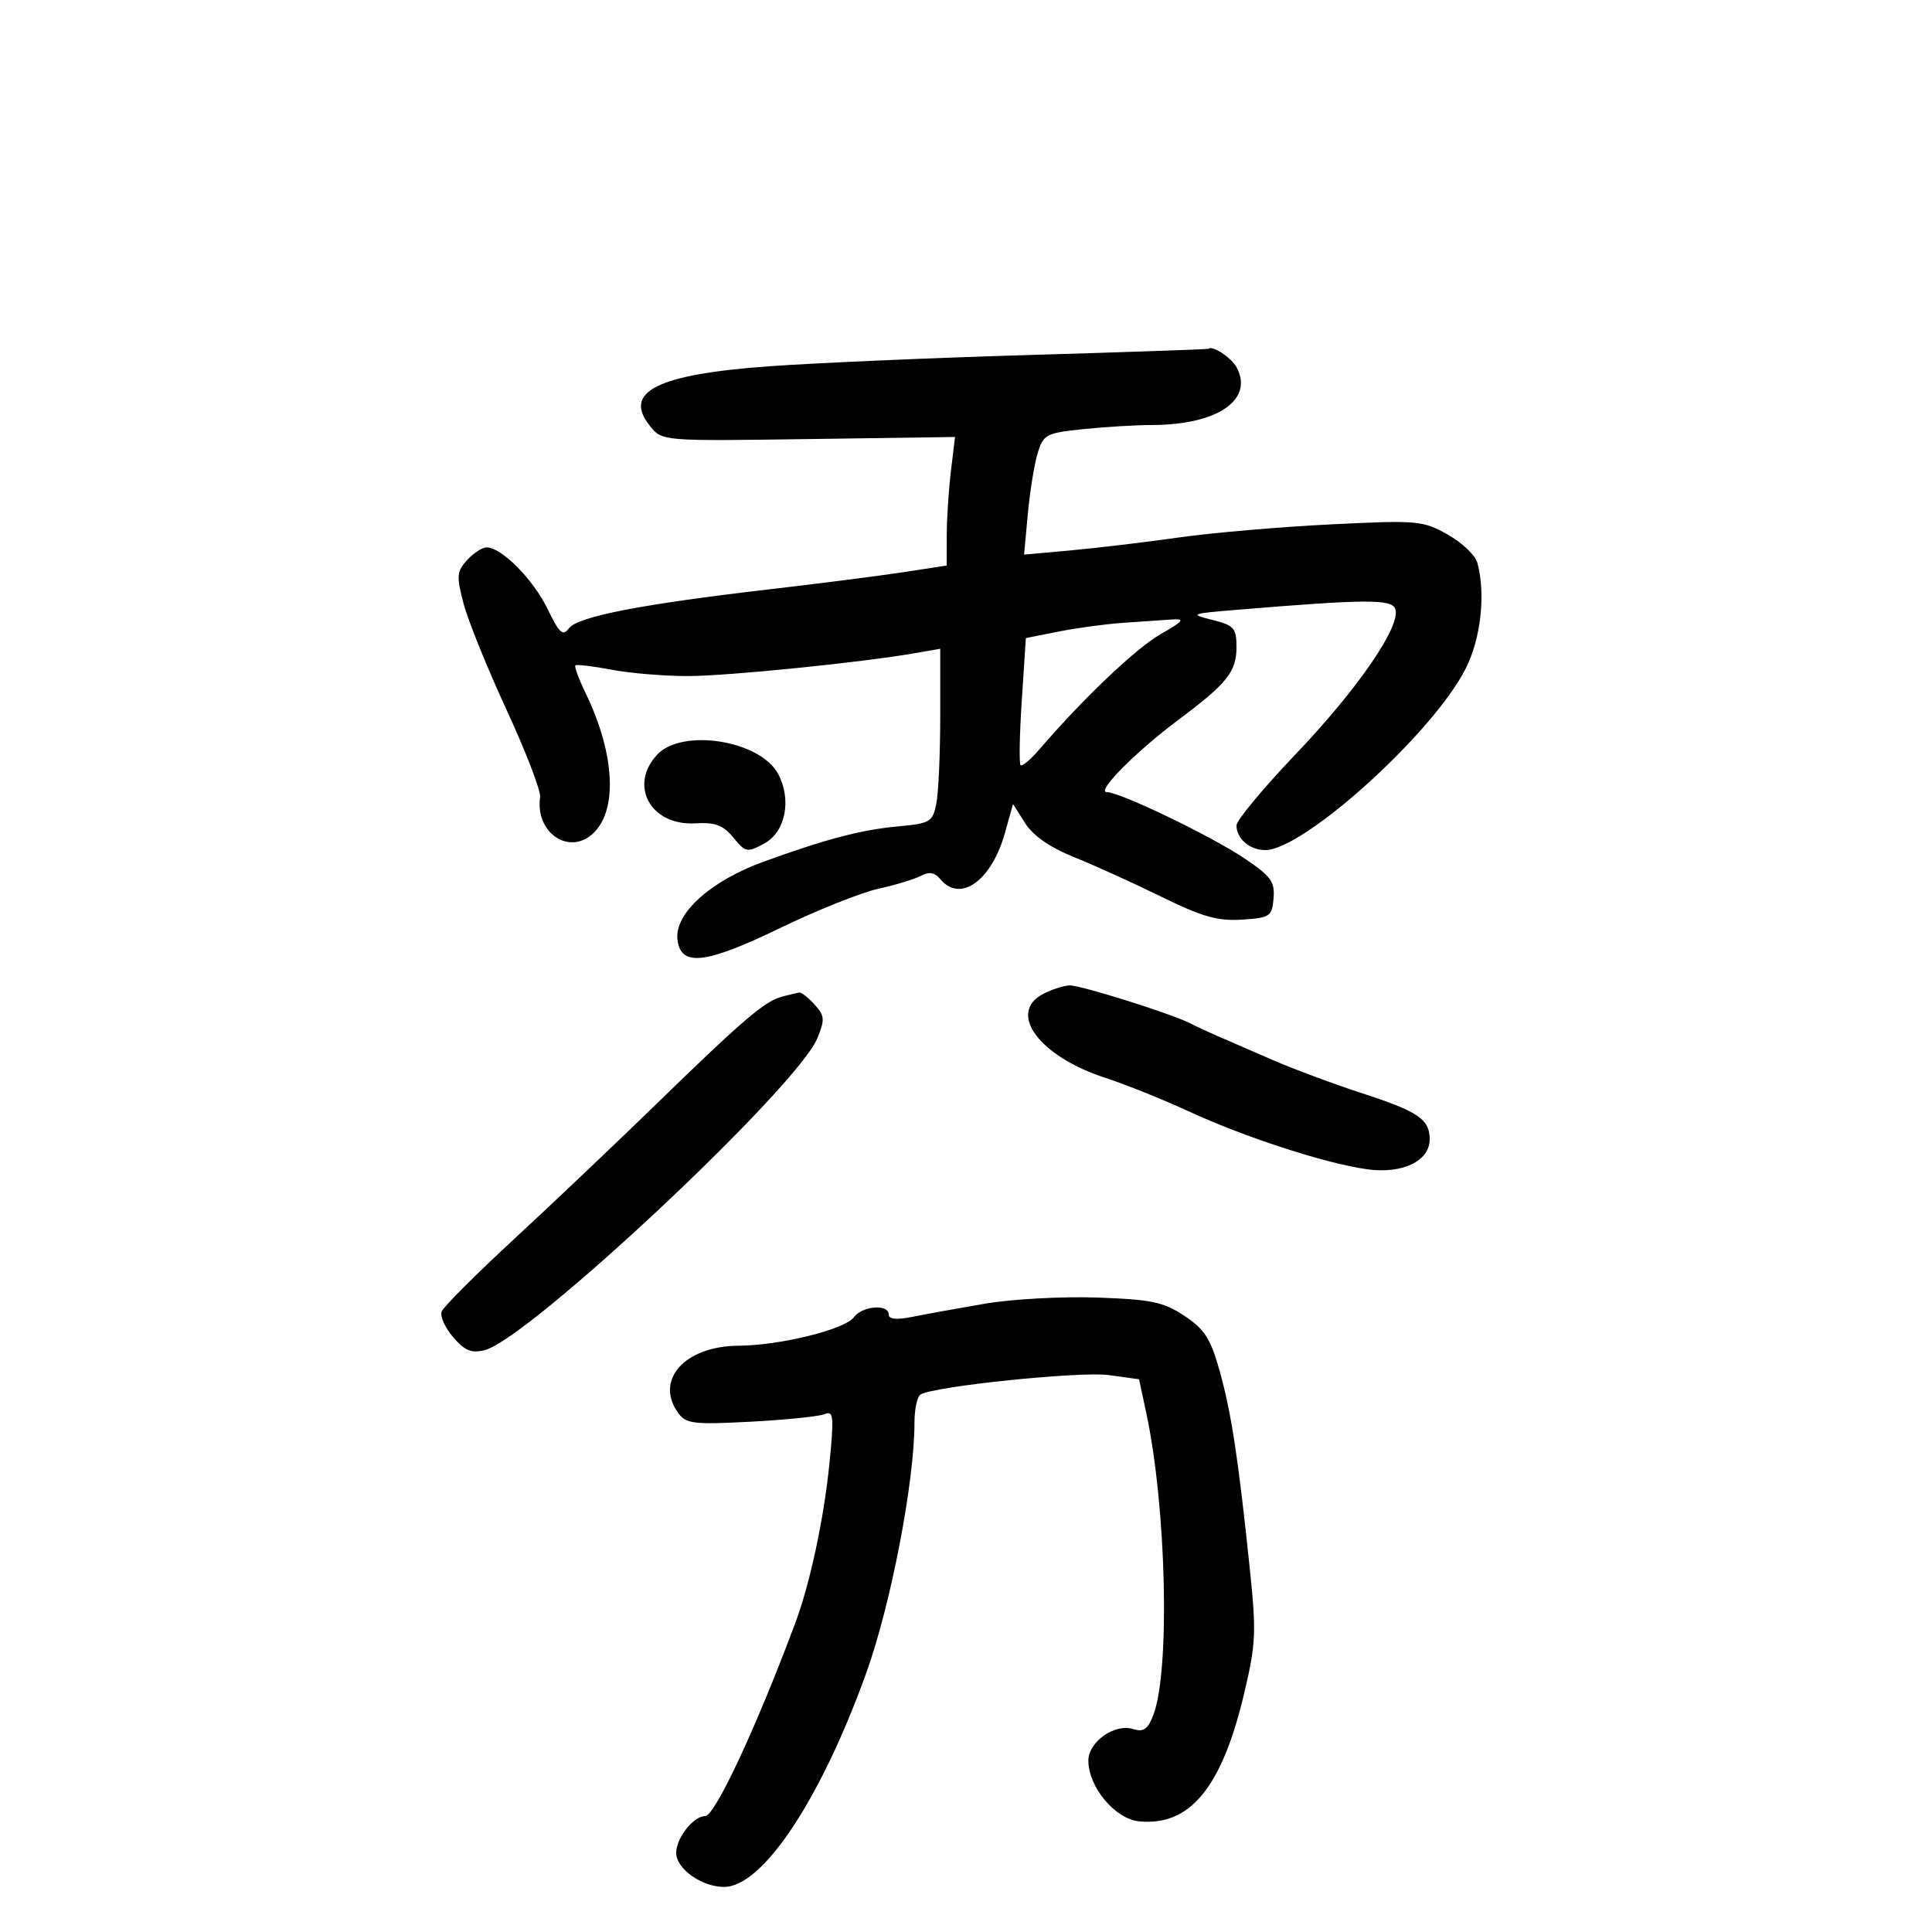 <svg xmlns="http://www.w3.org/2000/svg" width="300" height="300" viewBox="0 0 300 300" version="1.1">
	<path d="M 160 55.119 C 144.875 55.563, 126.588 56.356, 119.361 56.880 C 101.964 58.143, 96.620 60.851, 100.969 66.201 C 102.834 68.496, 102.879 68.499, 125.566 68.177 L 148.296 67.854 147.657 73.177 C 147.305 76.105, 147.013 80.597, 147.009 83.160 L 147 87.819 140.250 88.852 C 136.537 89.420, 127.200 90.614, 119.500 91.507 C 99.728 93.798, 89.697 95.743, 88.359 97.546 C 87.402 98.836, 86.868 98.358, 85.031 94.565 C 82.812 89.980, 77.890 85, 75.578 85 C 74.881 85, 73.504 85.890, 72.519 86.979 C 70.920 88.746, 70.863 89.468, 71.984 93.729 C 72.674 96.353, 75.687 103.798, 78.679 110.274 C 81.670 116.749, 84.005 122.824, 83.867 123.774 C 83.075 129.231, 88.275 132.871, 92.021 129.481 C 95.951 125.925, 95.519 117.117, 90.951 107.663 C 89.886 105.458, 89.163 103.504, 89.345 103.322 C 89.527 103.139, 92.061 103.443, 94.975 103.995 C 97.889 104.548, 103.249 104.991, 106.886 104.980 C 113.111 104.962, 133.979 102.847, 142.250 101.396 L 146 100.738 146 111.244 C 146 117.022, 145.727 123.117, 145.392 124.789 C 144.827 127.617, 144.429 127.860, 139.642 128.300 C 133.754 128.841, 128.416 130.234, 118.587 133.795 C 110.322 136.789, 104.727 141.843, 105.197 145.890 C 105.693 150.162, 109.505 149.734, 121.145 144.100 C 126.840 141.343, 133.695 138.603, 136.377 138.011 C 139.059 137.419, 142.049 136.509, 143.022 135.988 C 144.278 135.316, 145.145 135.470, 146.017 136.521 C 149.106 140.243, 153.965 136.769, 156.041 129.355 L 157.302 124.849 159.184 127.822 C 160.418 129.771, 163.035 131.587, 166.783 133.096 C 169.927 134.361, 176.029 137.131, 180.343 139.249 C 186.666 142.356, 189.088 143.044, 192.843 142.801 C 197.216 142.518, 197.516 142.317, 197.758 139.500 C 197.980 136.917, 197.354 136.055, 193.258 133.299 C 188.103 129.832, 173.915 123, 171.869 123 C 170.136 123, 176.335 116.742, 183 111.762 C 190.546 106.125, 192 104.304, 192 100.489 C 192 97.521, 191.633 97.107, 188.250 96.259 C 184.665 95.360, 184.831 95.291, 192 94.696 C 212.079 93.030, 216.065 93.005, 216.655 94.543 C 217.633 97.091, 210.895 106.933, 201.250 117.046 C 196.162 122.380, 192 127.387, 192 128.172 C 192 130.223, 194.069 132, 196.458 132 C 202.440 132, 222.513 113.842, 227.575 103.851 C 229.951 99.163, 230.717 92.274, 229.406 87.389 C 229.094 86.228, 227.019 84.255, 224.795 83.005 C 220.928 80.831, 220.133 80.762, 206.625 81.426 C 198.856 81.808, 188.225 82.725, 183 83.464 C 177.775 84.204, 170.242 85.104, 166.259 85.464 L 159.018 86.119 159.600 79.810 C 159.919 76.339, 160.605 72.100, 161.122 70.389 C 162.009 67.458, 162.416 67.241, 168.178 66.639 C 171.542 66.288, 176.365 65.997, 178.897 65.994 C 189.008 65.982, 194.724 62.090, 192.028 57.052 C 191.223 55.548, 188.277 53.591, 187.668 54.156 C 187.576 54.242, 175.125 54.676, 160 55.119 M 174.500 96.704 C 171.750 96.893, 167.204 97.505, 164.398 98.064 L 159.296 99.080 158.663 108.722 C 158.315 114.024, 158.230 118.563, 158.474 118.807 C 158.718 119.051, 160.029 117.957, 161.388 116.376 C 168.188 108.459, 176.393 100.659, 180.224 98.469 C 183.783 96.434, 184.081 96.052, 182 96.192 C 180.625 96.285, 177.250 96.515, 174.500 96.704 M 102.039 117.189 C 97.572 121.983, 101.063 128.254, 107.973 127.847 C 111.055 127.665, 112.288 128.127, 113.874 130.058 C 115.776 132.375, 116.022 132.422, 118.689 130.969 C 121.977 129.178, 122.966 124.176, 120.826 120.172 C 118.037 114.954, 105.914 113.029, 102.039 117.189 M 162 154.326 C 156.357 157.254, 161.347 164.023, 171.606 167.358 C 174.749 168.380, 180.582 170.722, 184.567 172.563 C 193.307 176.600, 205.762 180.647, 212.252 181.560 C 217.750 182.333, 222 180.303, 222 176.906 C 222 173.802, 220.231 172.598, 211.500 169.759 C 207.100 168.328, 200.800 165.982, 197.500 164.545 C 194.200 163.108, 190.375 161.445, 189 160.850 C 187.625 160.254, 185.710 159.364, 184.745 158.871 C 181.853 157.397, 167.869 152.999, 166.122 153.015 C 165.230 153.023, 163.375 153.613, 162 154.326 M 121.500 154.737 C 118.788 155.423, 115.472 158.249, 102 171.353 C 95.675 177.506, 85.682 186.992, 79.794 192.433 C 73.906 197.874, 68.860 202.922, 68.581 203.650 C 68.302 204.378, 69.104 206.172, 70.365 207.638 C 72.173 209.740, 73.209 210.164, 75.269 209.647 C 82.081 207.938, 123.773 168.847, 126.914 161.224 C 128.113 158.315, 128.064 157.728, 126.477 155.974 C 125.494 154.889, 124.422 154.052, 124.095 154.116 C 123.768 154.180, 122.600 154.459, 121.500 154.737 M 153 202.427 C 148.875 203.131, 143.813 204.048, 141.750 204.465 C 139.212 204.978, 138 204.863, 138 204.111 C 138 202.449, 133.888 202.771, 132.598 204.535 C 131.209 206.435, 121.155 208.917, 114.654 208.964 C 106.294 209.026, 101.590 214.321, 105.340 219.450 C 106.532 221.080, 107.776 221.225, 116.590 220.759 C 122.040 220.471, 127.202 219.942, 128.059 219.584 C 129.435 219.009, 129.522 219.905, 128.797 227.216 C 127.950 235.762, 125.788 245.877, 123.501 252 C 117.428 268.257, 111.013 282, 109.497 282 C 107.682 282, 105 285.408, 105 287.714 C 105 290.181, 108.962 293, 112.430 293 C 118.414 293, 127.403 279.487, 134.493 259.832 C 138.315 249.236, 142 230.124, 142 220.896 C 142 218.818, 142.421 216.858, 142.935 216.540 C 145.005 215.261, 167.730 212.913, 172.152 213.521 L 176.871 214.170 177.978 219.331 C 181.125 234.009, 181.724 259.455, 179.083 266.317 C 178.229 268.536, 177.564 268.996, 175.950 268.484 C 173.107 267.582, 169 270.472, 169 273.375 C 169 277.496, 173.151 282.460, 176.901 282.822 C 184.762 283.581, 189.706 277.590, 193.149 263.132 C 195.024 255.260, 195.104 253.532, 194.059 243.500 C 192.278 226.408, 191.198 219.336, 189.372 212.829 C 187.974 207.845, 187.042 206.394, 183.907 204.319 C 180.646 202.162, 178.780 201.772, 170.313 201.482 C 164.916 201.297, 157.125 201.722, 153 202.427" stroke="none" fill="black" fill-rule="evenodd"/>
</svg>